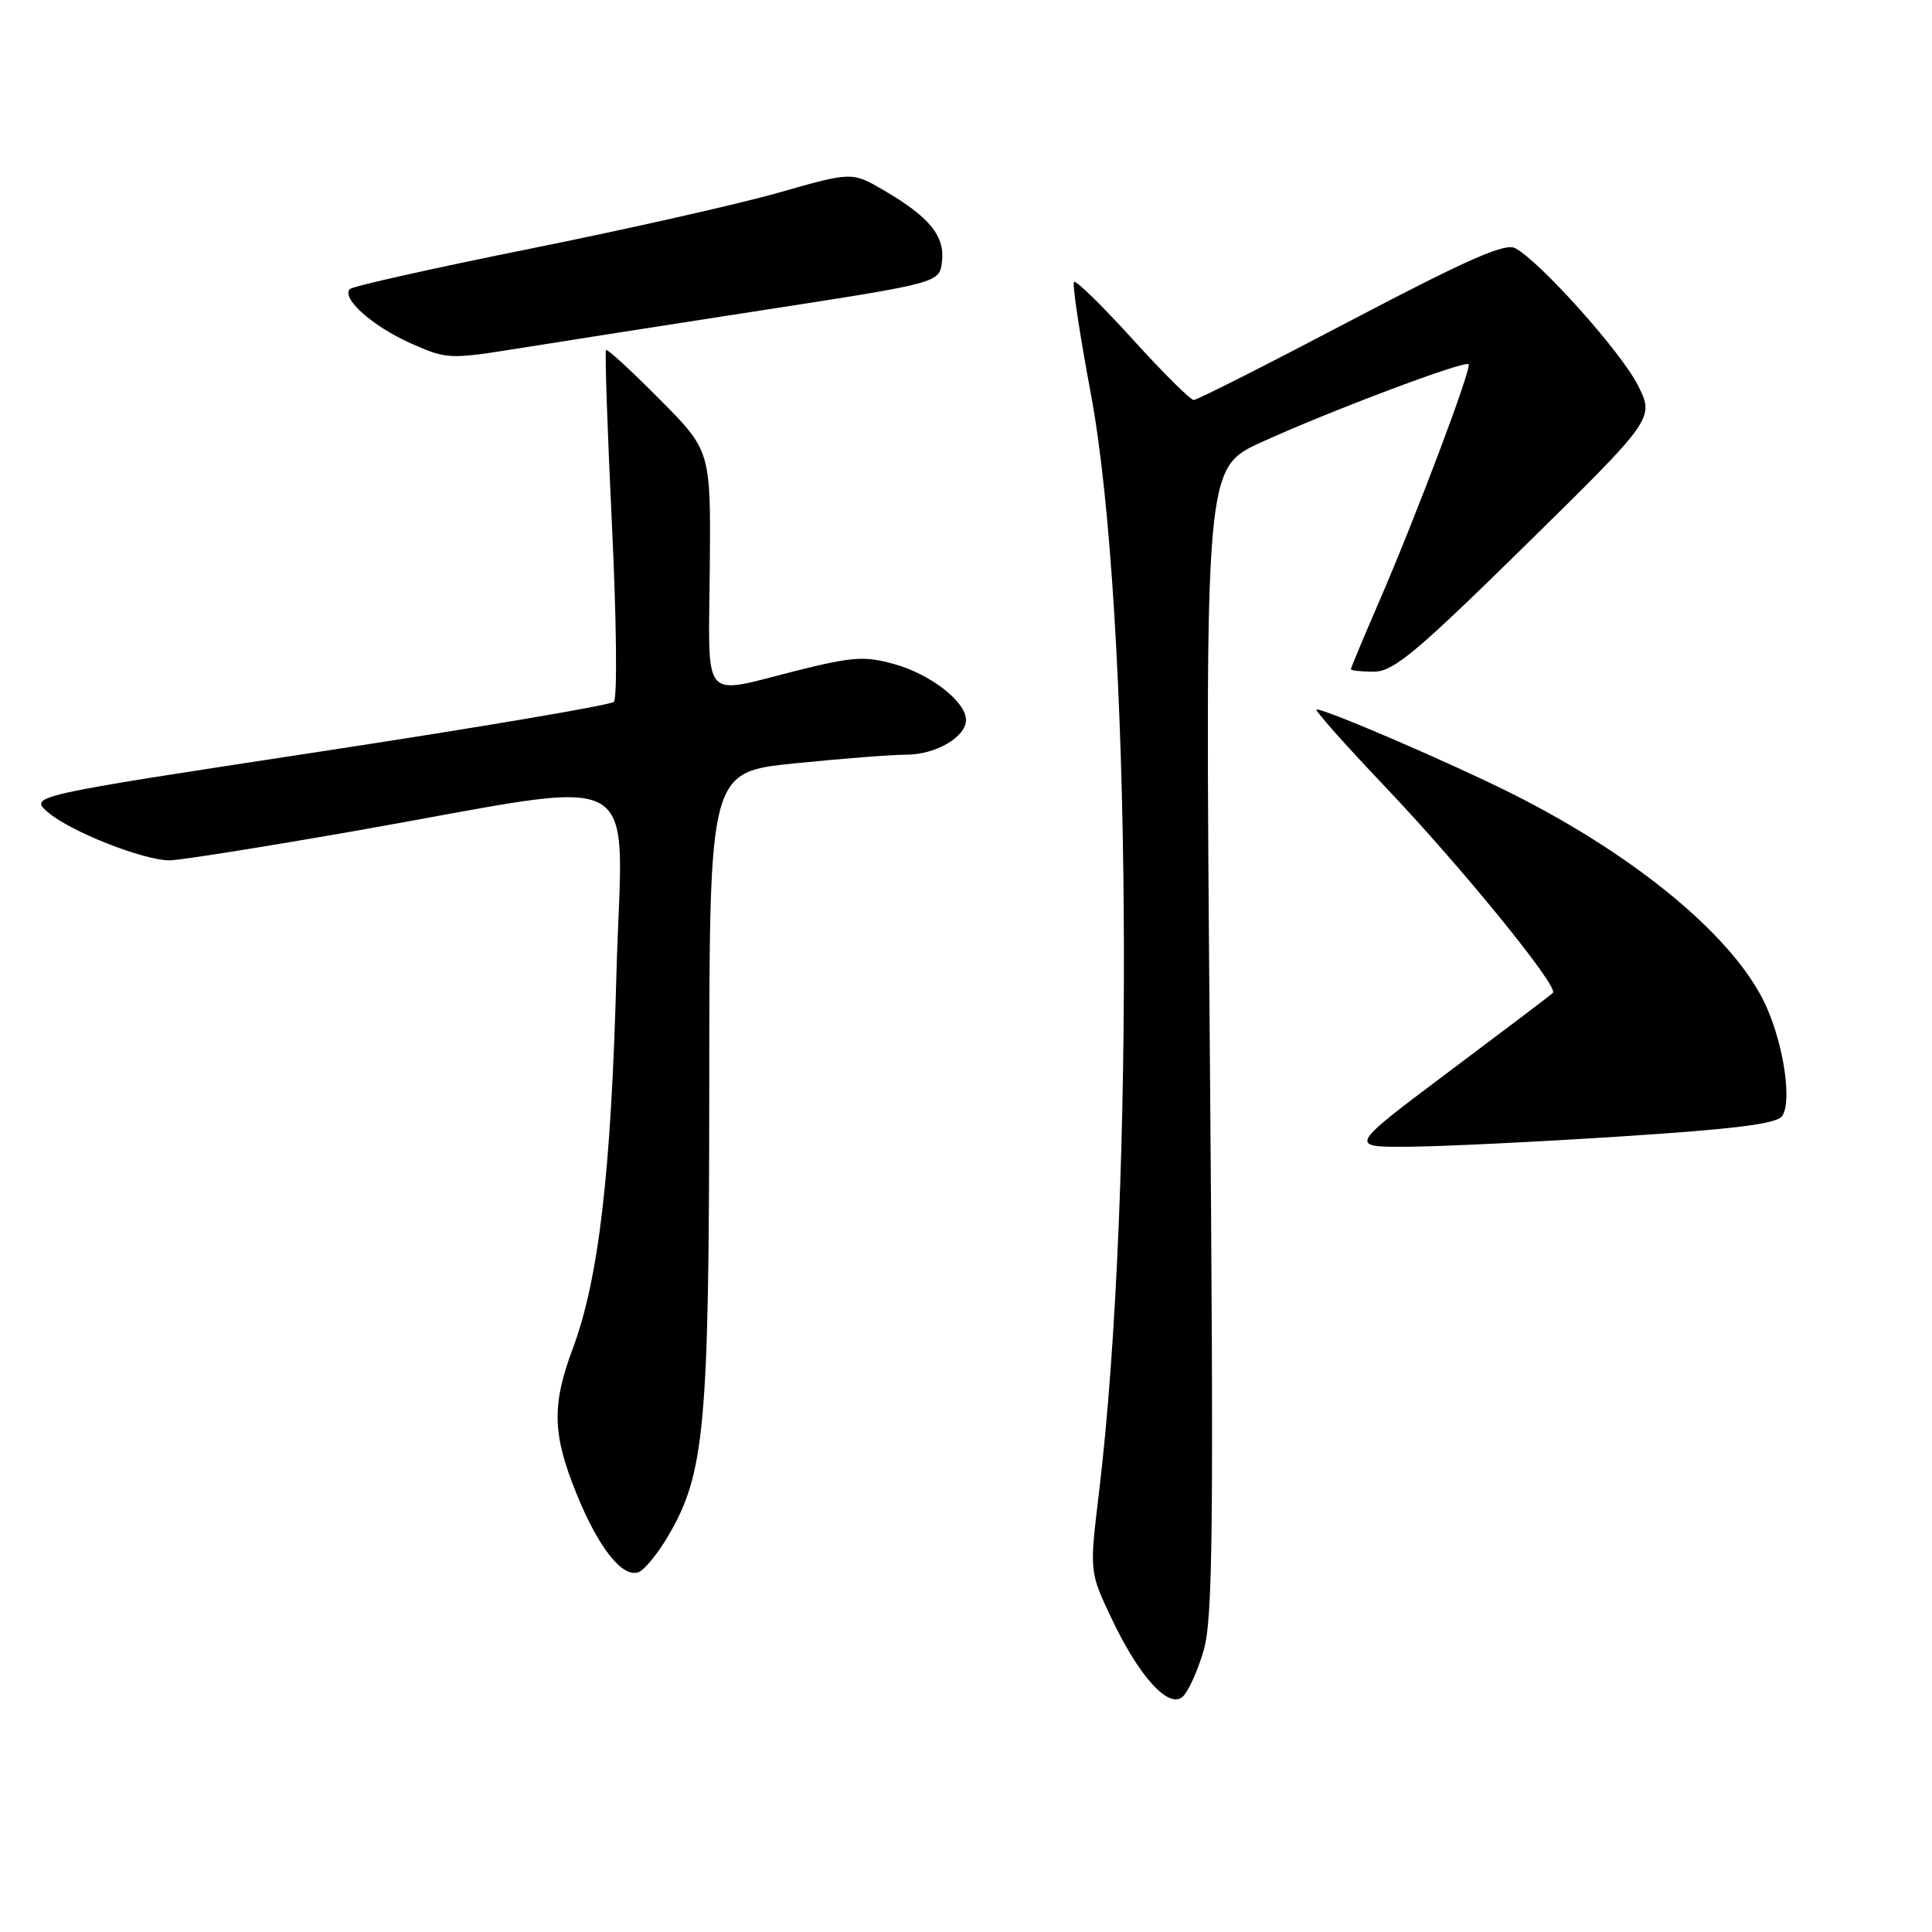 <?xml version="1.0" encoding="UTF-8" standalone="no"?>
<!DOCTYPE svg PUBLIC "-//W3C//DTD SVG 1.1//EN" "http://www.w3.org/Graphics/SVG/1.1/DTD/svg11.dtd" >
<svg xmlns="http://www.w3.org/2000/svg" xmlns:xlink="http://www.w3.org/1999/xlink" version="1.1" viewBox="0 0 256 256">
 <g >
 <path fill="currentColor"
d=" M 159.46 218.81 C 160.72 214.57 160.84 203.11 160.30 137.94 C 159.67 62.02 159.67 62.02 167.09 58.62 C 176.00 54.54 194.07 47.73 194.60 48.26 C 195.06 48.73 187.61 68.48 182.65 79.93 C 180.64 84.56 179.00 88.50 179.00 88.68 C 179.00 88.85 180.37 89.00 182.04 89.00 C 184.63 89.00 187.62 86.50 202.17 72.21 C 219.25 55.42 219.25 55.42 216.99 50.98 C 214.73 46.55 204.05 34.64 200.77 32.88 C 199.44 32.16 194.35 34.41 179.00 42.47 C 167.99 48.26 158.62 53.00 158.18 53.00 C 157.74 53.00 154.09 49.38 150.08 44.95 C 146.06 40.52 142.56 37.10 142.31 37.35 C 142.06 37.61 143.06 44.27 144.54 52.16 C 149.89 80.75 150.46 157.58 145.61 197.88 C 144.36 208.26 144.36 208.26 147.25 214.38 C 150.87 222.06 154.79 226.42 156.67 224.86 C 157.40 224.26 158.65 221.53 159.46 218.81 Z  M 88.55 203.50 C 93.40 195.22 93.96 189.06 93.98 143.90 C 94.00 102.29 94.00 102.29 105.31 101.15 C 111.53 100.52 118.18 100.00 120.09 100.00 C 123.97 100.00 128.00 97.66 128.00 95.40 C 128.00 92.99 123.33 89.35 118.51 88.00 C 114.58 86.90 112.97 87.01 105.55 88.87 C 92.77 92.08 93.89 93.40 94.05 75.37 C 94.19 59.74 94.19 59.74 87.40 52.90 C 83.67 49.14 80.47 46.20 80.30 46.37 C 80.13 46.54 80.48 56.93 81.08 69.45 C 81.69 81.97 81.81 92.57 81.34 93.00 C 80.88 93.44 63.25 96.42 42.18 99.63 C 3.85 105.47 3.85 105.47 6.38 107.65 C 9.32 110.18 19.00 114.00 22.47 114.00 C 23.79 114.00 34.91 112.23 47.19 110.08 C 86.47 103.17 82.43 100.94 81.68 129.10 C 80.98 155.39 79.33 169.49 75.90 178.68 C 73.09 186.20 73.19 190.05 76.40 197.95 C 79.32 205.14 82.49 209.13 84.63 208.31 C 85.41 208.01 87.18 205.84 88.55 203.50 Z  M 214.86 150.58 C 229.91 149.61 235.46 148.91 236.15 147.88 C 237.44 145.97 236.40 138.69 234.08 133.44 C 230.10 124.46 217.11 113.57 200.32 105.15 C 192.32 101.14 175.76 94.00 174.45 94.00 C 174.09 94.00 178.17 98.60 183.52 104.23 C 193.67 114.90 206.58 130.76 205.77 131.56 C 205.52 131.82 199.31 136.52 191.98 142.01 C 178.66 152.00 178.66 152.00 186.58 151.95 C 190.94 151.92 203.66 151.31 214.86 150.58 Z  M 101.00 41.11 C 124.50 37.48 124.50 37.48 124.82 34.65 C 125.21 31.28 123.18 28.77 117.20 25.27 C 112.90 22.75 112.90 22.75 103.20 25.52 C 97.87 27.04 83.05 30.38 70.28 32.95 C 57.50 35.52 46.74 37.92 46.37 38.30 C 45.17 39.50 49.33 43.21 54.40 45.48 C 59.16 47.60 59.58 47.62 68.40 46.21 C 73.41 45.40 88.07 43.11 101.00 41.11 Z "/>
</g>
</svg>